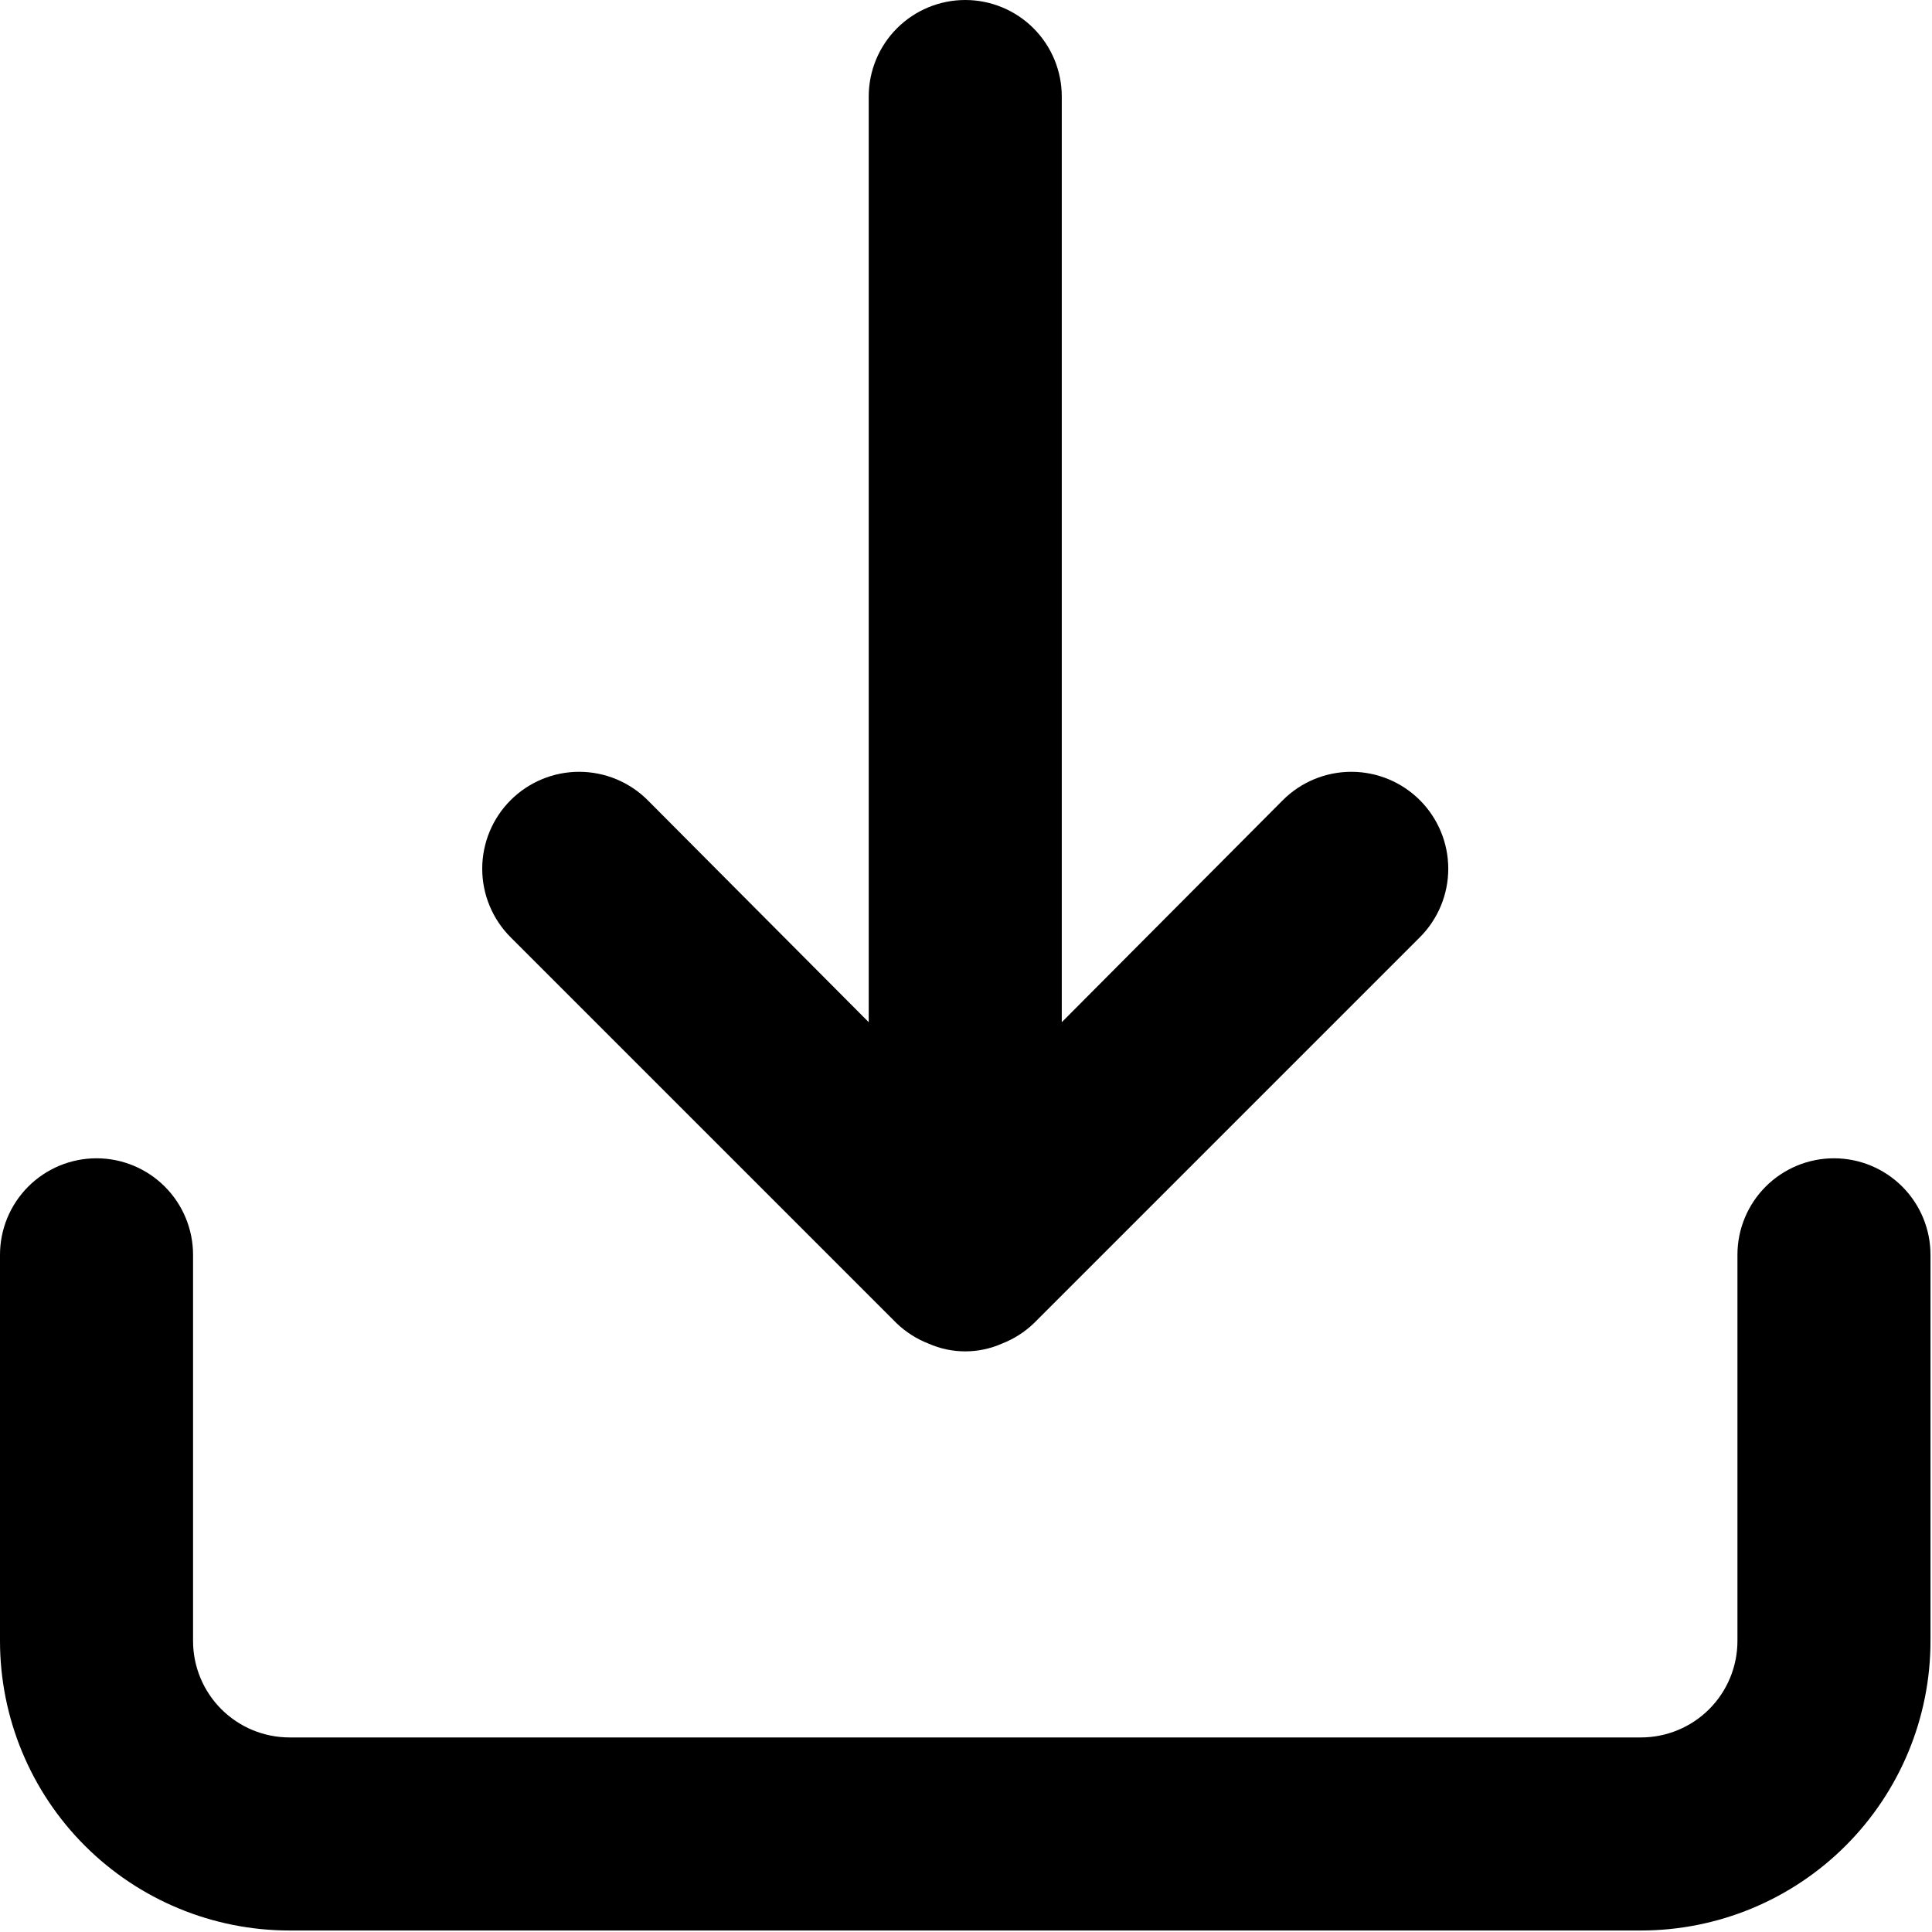 <svg width="427" height="427" viewBox="0 0 427 427" fill="none" xmlns="http://www.w3.org/2000/svg">
<path d="M405.333 256C399.675 256 394.249 258.248 390.248 262.248C386.248 266.249 384 271.675 384 277.333V362.667C384 368.325 381.752 373.751 377.752 377.752C373.751 381.752 368.325 384 362.667 384H64C58.342 384 52.916 381.752 48.915 377.752C44.914 373.751 42.667 368.325 42.667 362.667V277.333C42.667 271.675 40.419 266.249 36.418 262.248C32.417 258.248 26.991 256 21.333 256C15.675 256 10.249 258.248 6.248 262.248C2.248 266.249 0 271.675 0 277.333V362.667C0 379.641 6.743 395.919 18.745 407.921C30.747 419.924 47.026 426.667 64 426.667H362.667C379.641 426.667 395.919 419.924 407.921 407.921C419.924 395.919 426.667 379.641 426.667 362.667V277.333C426.667 271.675 424.419 266.249 420.418 262.248C416.417 258.248 410.991 256 405.333 256ZM198.187 292.48C200.216 294.422 202.608 295.945 205.227 296.96C207.78 298.089 210.541 298.672 213.333 298.672C216.125 298.672 218.886 298.089 221.44 296.96C224.059 295.945 226.451 294.422 228.48 292.48L313.813 207.147C317.83 203.13 320.087 197.681 320.087 192C320.087 186.319 317.83 180.87 313.813 176.853C309.796 172.836 304.348 170.579 298.667 170.579C292.986 170.579 287.537 172.836 283.52 176.853L234.667 225.92V21.333C234.667 15.675 232.419 10.249 228.418 6.248C224.417 2.248 218.991 0 213.333 0C207.675 0 202.249 2.248 198.248 6.248C194.248 10.249 192 15.675 192 21.333V225.92L143.147 176.853C141.158 174.864 138.796 173.286 136.197 172.21C133.598 171.133 130.813 170.579 128 170.579C125.187 170.579 122.402 171.133 119.803 172.21C117.204 173.286 114.842 174.864 112.853 176.853C110.864 178.842 109.286 181.204 108.21 183.803C107.133 186.402 106.579 189.187 106.579 192C106.579 194.813 107.133 197.598 108.21 200.197C109.286 202.796 110.864 205.158 112.853 207.147L198.187 292.48Z" fill="black"/>
</svg>
